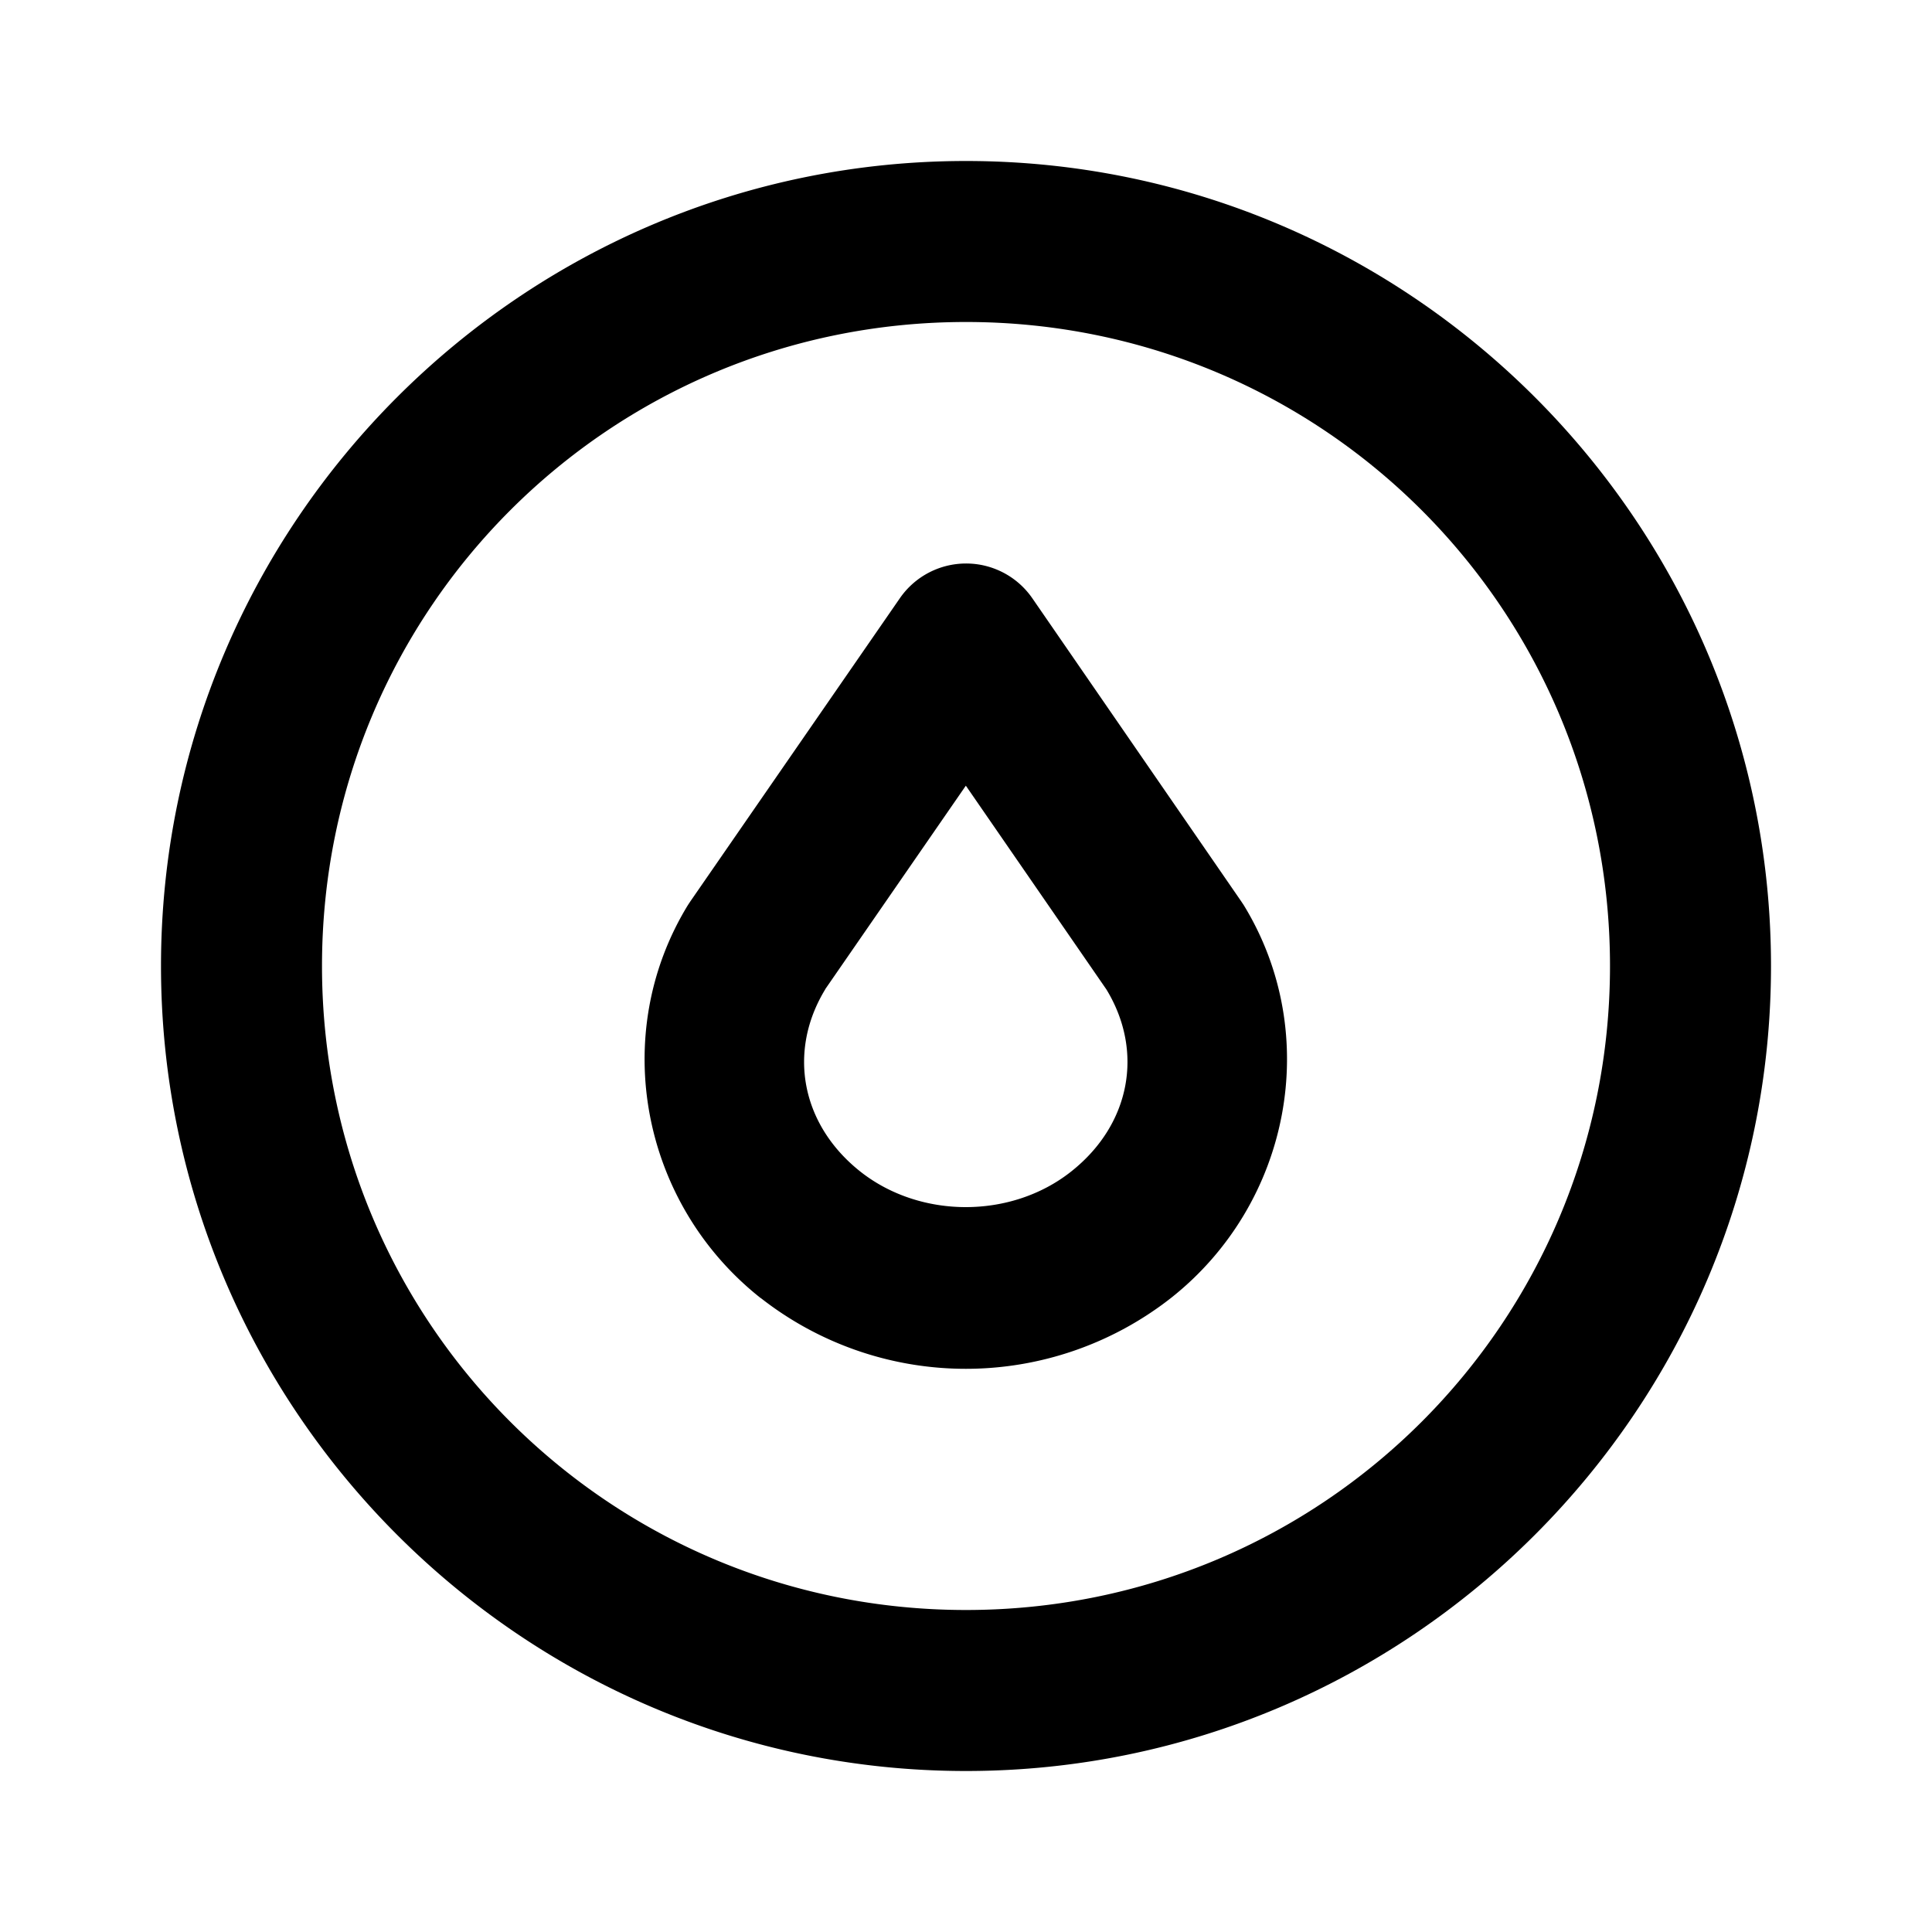 <svg xmlns="http://www.w3.org/2000/svg" width="24" height="24" viewBox="0 0 24 24"><path d="M12 2C6.489 2 2 6.489 2 12s4.489 10 10 10 10-4.489 10-10S17.511 2 12 2zm0 2c4.43 0 8 3.57 8 8s-3.57 8-8 8-8-3.57-8-8 3.57-8 8-8zm0 3a1 1 0 0 0-.822.432l-2.602 3.765-.031.047c-.983 1.607-.581 3.707.904 4.881h.002a4.13 4.13 0 0 0 5.094 0c1.486-1.173 1.889-3.276.904-4.883l-.03-.045-2.595-3.765A1 1 0 0 0 12 7zm-.002 2.76 1.746 2.531c.467.766.303 1.678-.44 2.264-.743.587-1.87.587-2.615 0-.743-.588-.905-1.5-.437-2.266v-.002z"/></svg>